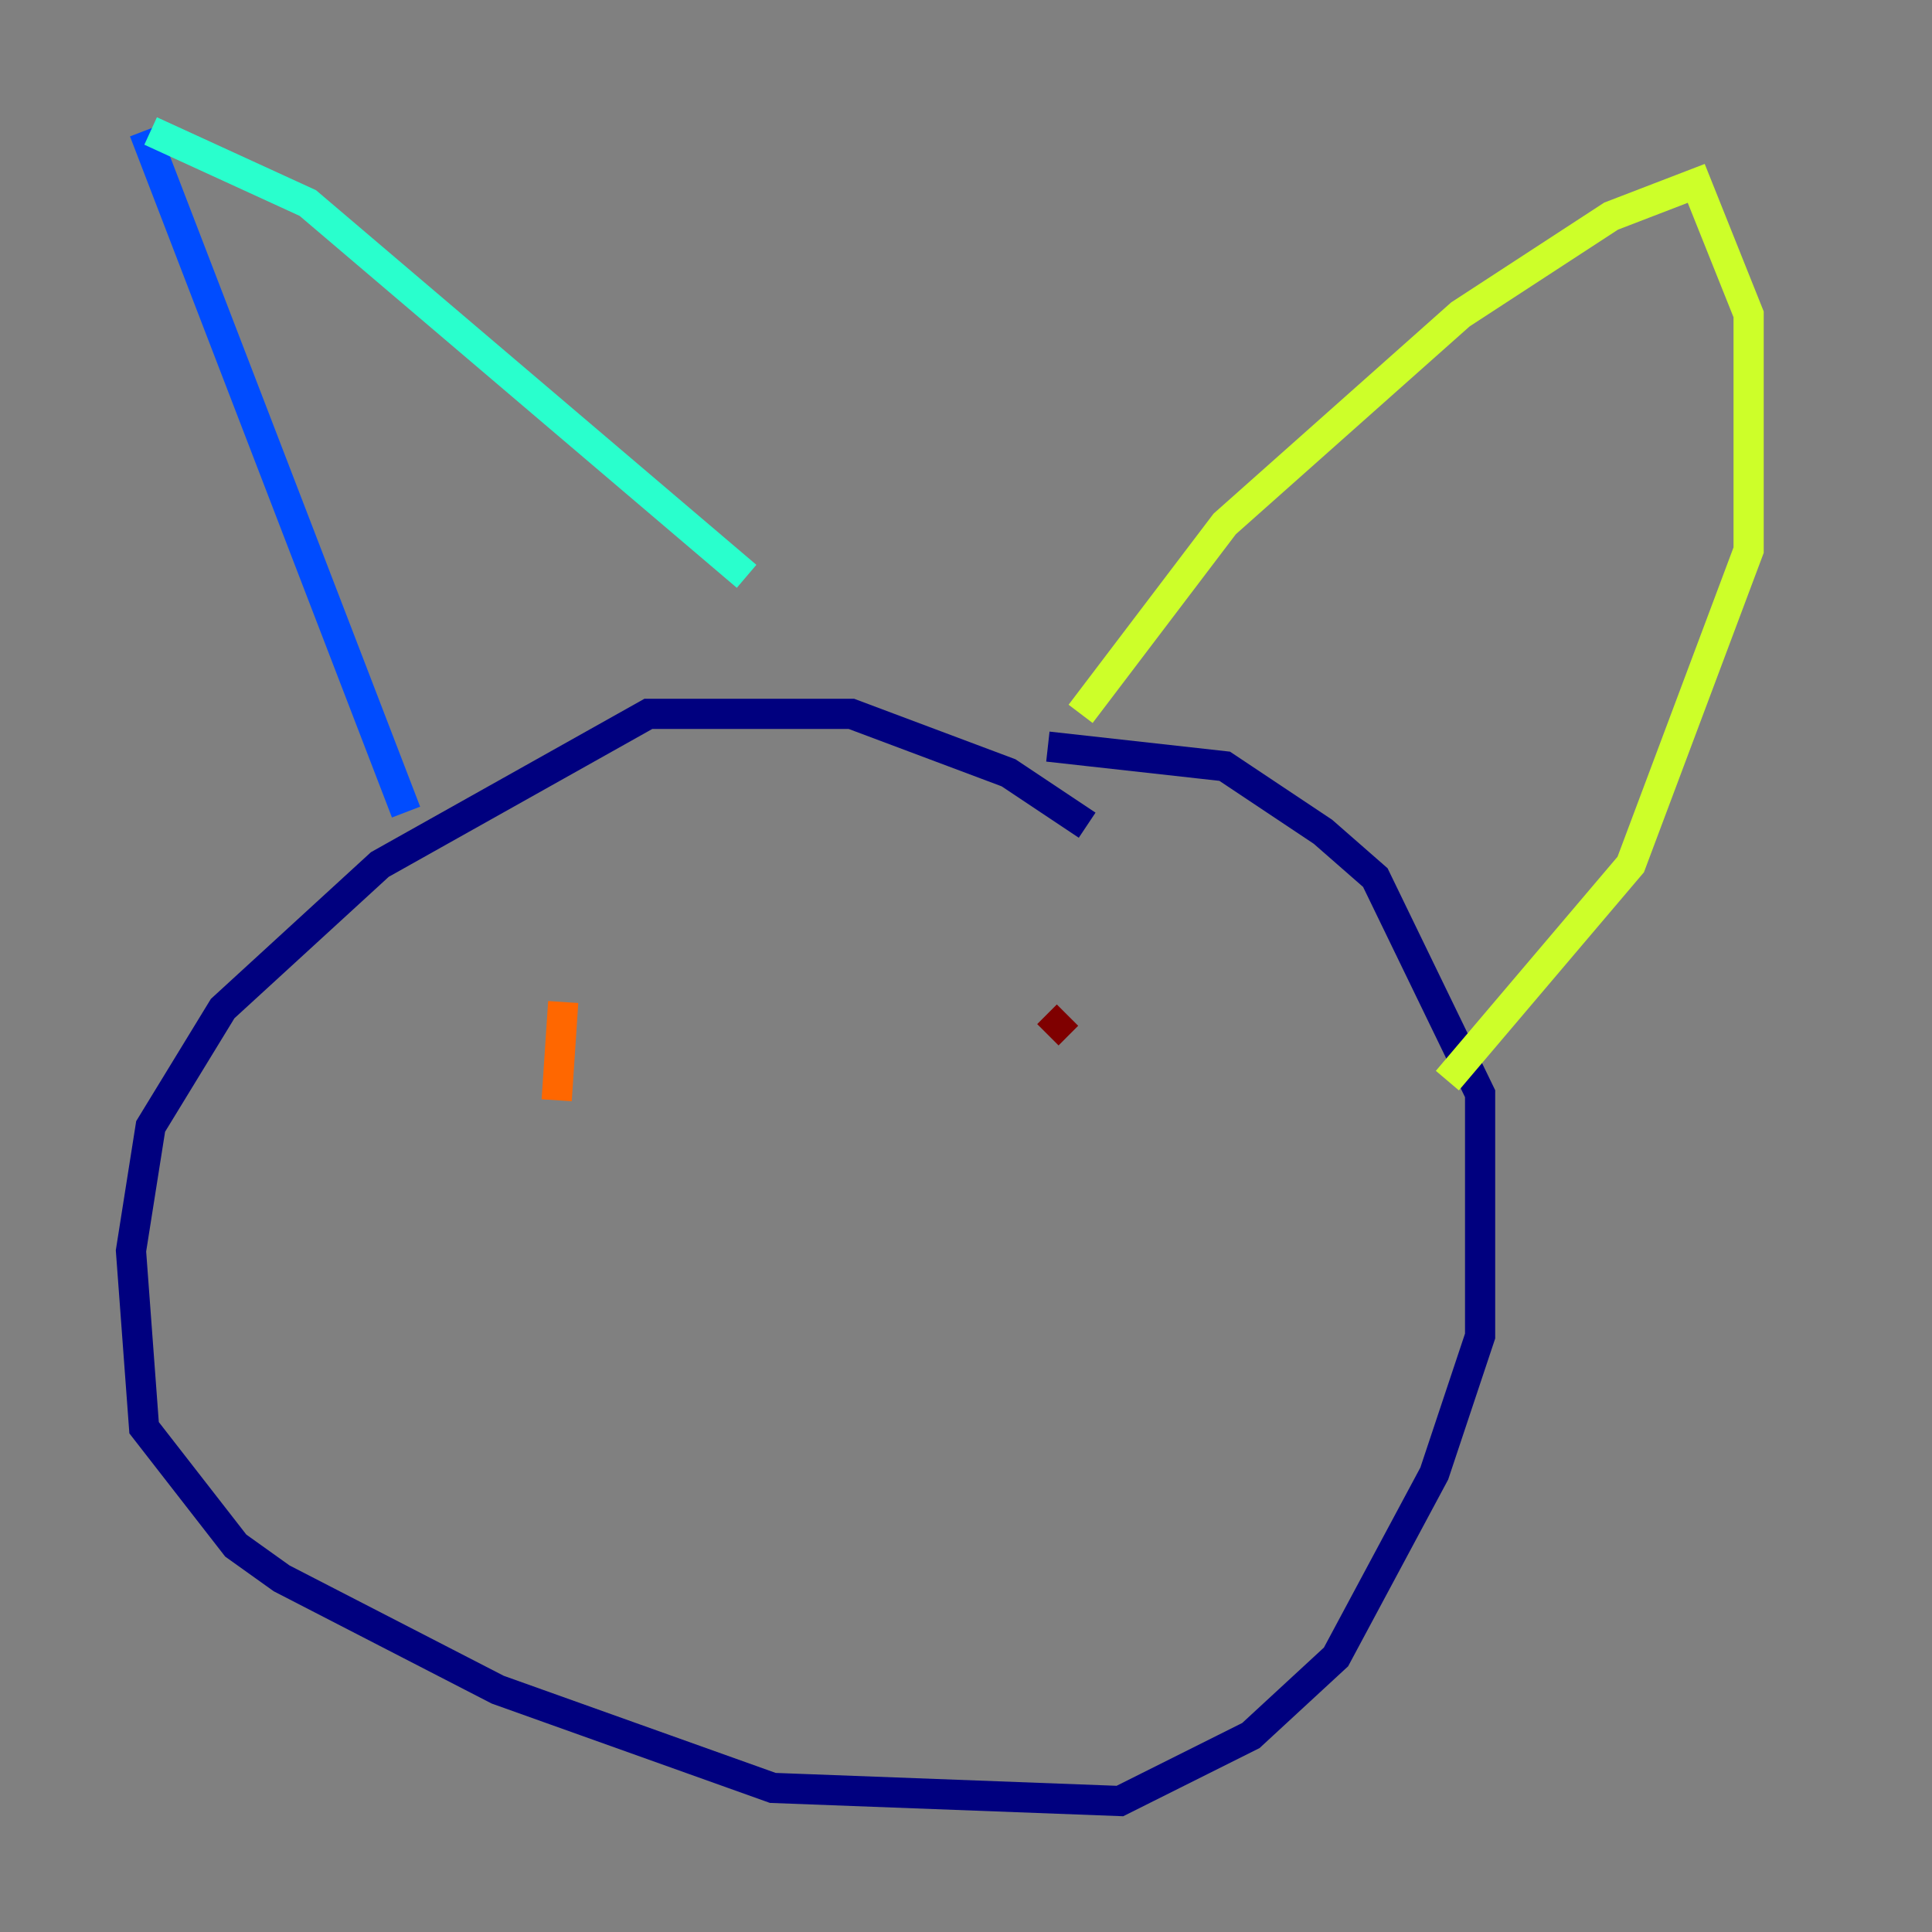 <?xml version="1.0" encoding="utf-8" ?>
<svg baseProfile="tiny" height="128" version="1.2" viewBox="0,0,128,128" width="128" xmlns="http://www.w3.org/2000/svg" xmlns:ev="http://www.w3.org/2001/xml-events" xmlns:xlink="http://www.w3.org/1999/xlink"><rect x="0" y="0" width="128" height="128" fill="#808080" stroke="none"/><defs /><polyline fill="none" points="72.027,54.671 66.82,51.2 56.407,47.295 42.956,47.295 25.166,57.275 14.752,66.82 9.98,74.63 8.678,82.875 9.546,94.59 15.62,102.4 18.658,104.57 32.976,111.946 51.2,118.454 74.197,119.322 82.875,114.983 88.515,109.776 95.024,97.627 98.061,88.515 98.061,72.461 91.119,58.142 87.647,55.105 81.139,50.766 69.424,49.464" stroke="#00007f" stroke-width="2" /><polyline fill="none" points="26.902,53.803 9.546,8.678" stroke="#004cff" stroke-width="2" /><polyline fill="none" points="9.98,8.678 20.393,13.451 49.464,38.183" stroke="#29ffcd" stroke-width="2" /><polyline fill="none" points="71.593,47.295 81.139,34.712 96.759,20.827 106.739,14.319 112.38,12.149 115.851,20.827 115.851,36.447 108.041,57.275 95.891,71.593" stroke="#cdff29" stroke-width="2" /><polyline fill="none" points="36.881,72.895 37.315,66.386" stroke="#ff6700" stroke-width="2" /><polyline fill="none" points="70.725,67.254 69.424,68.556" stroke="#7f0000" stroke-width="2" /></svg>